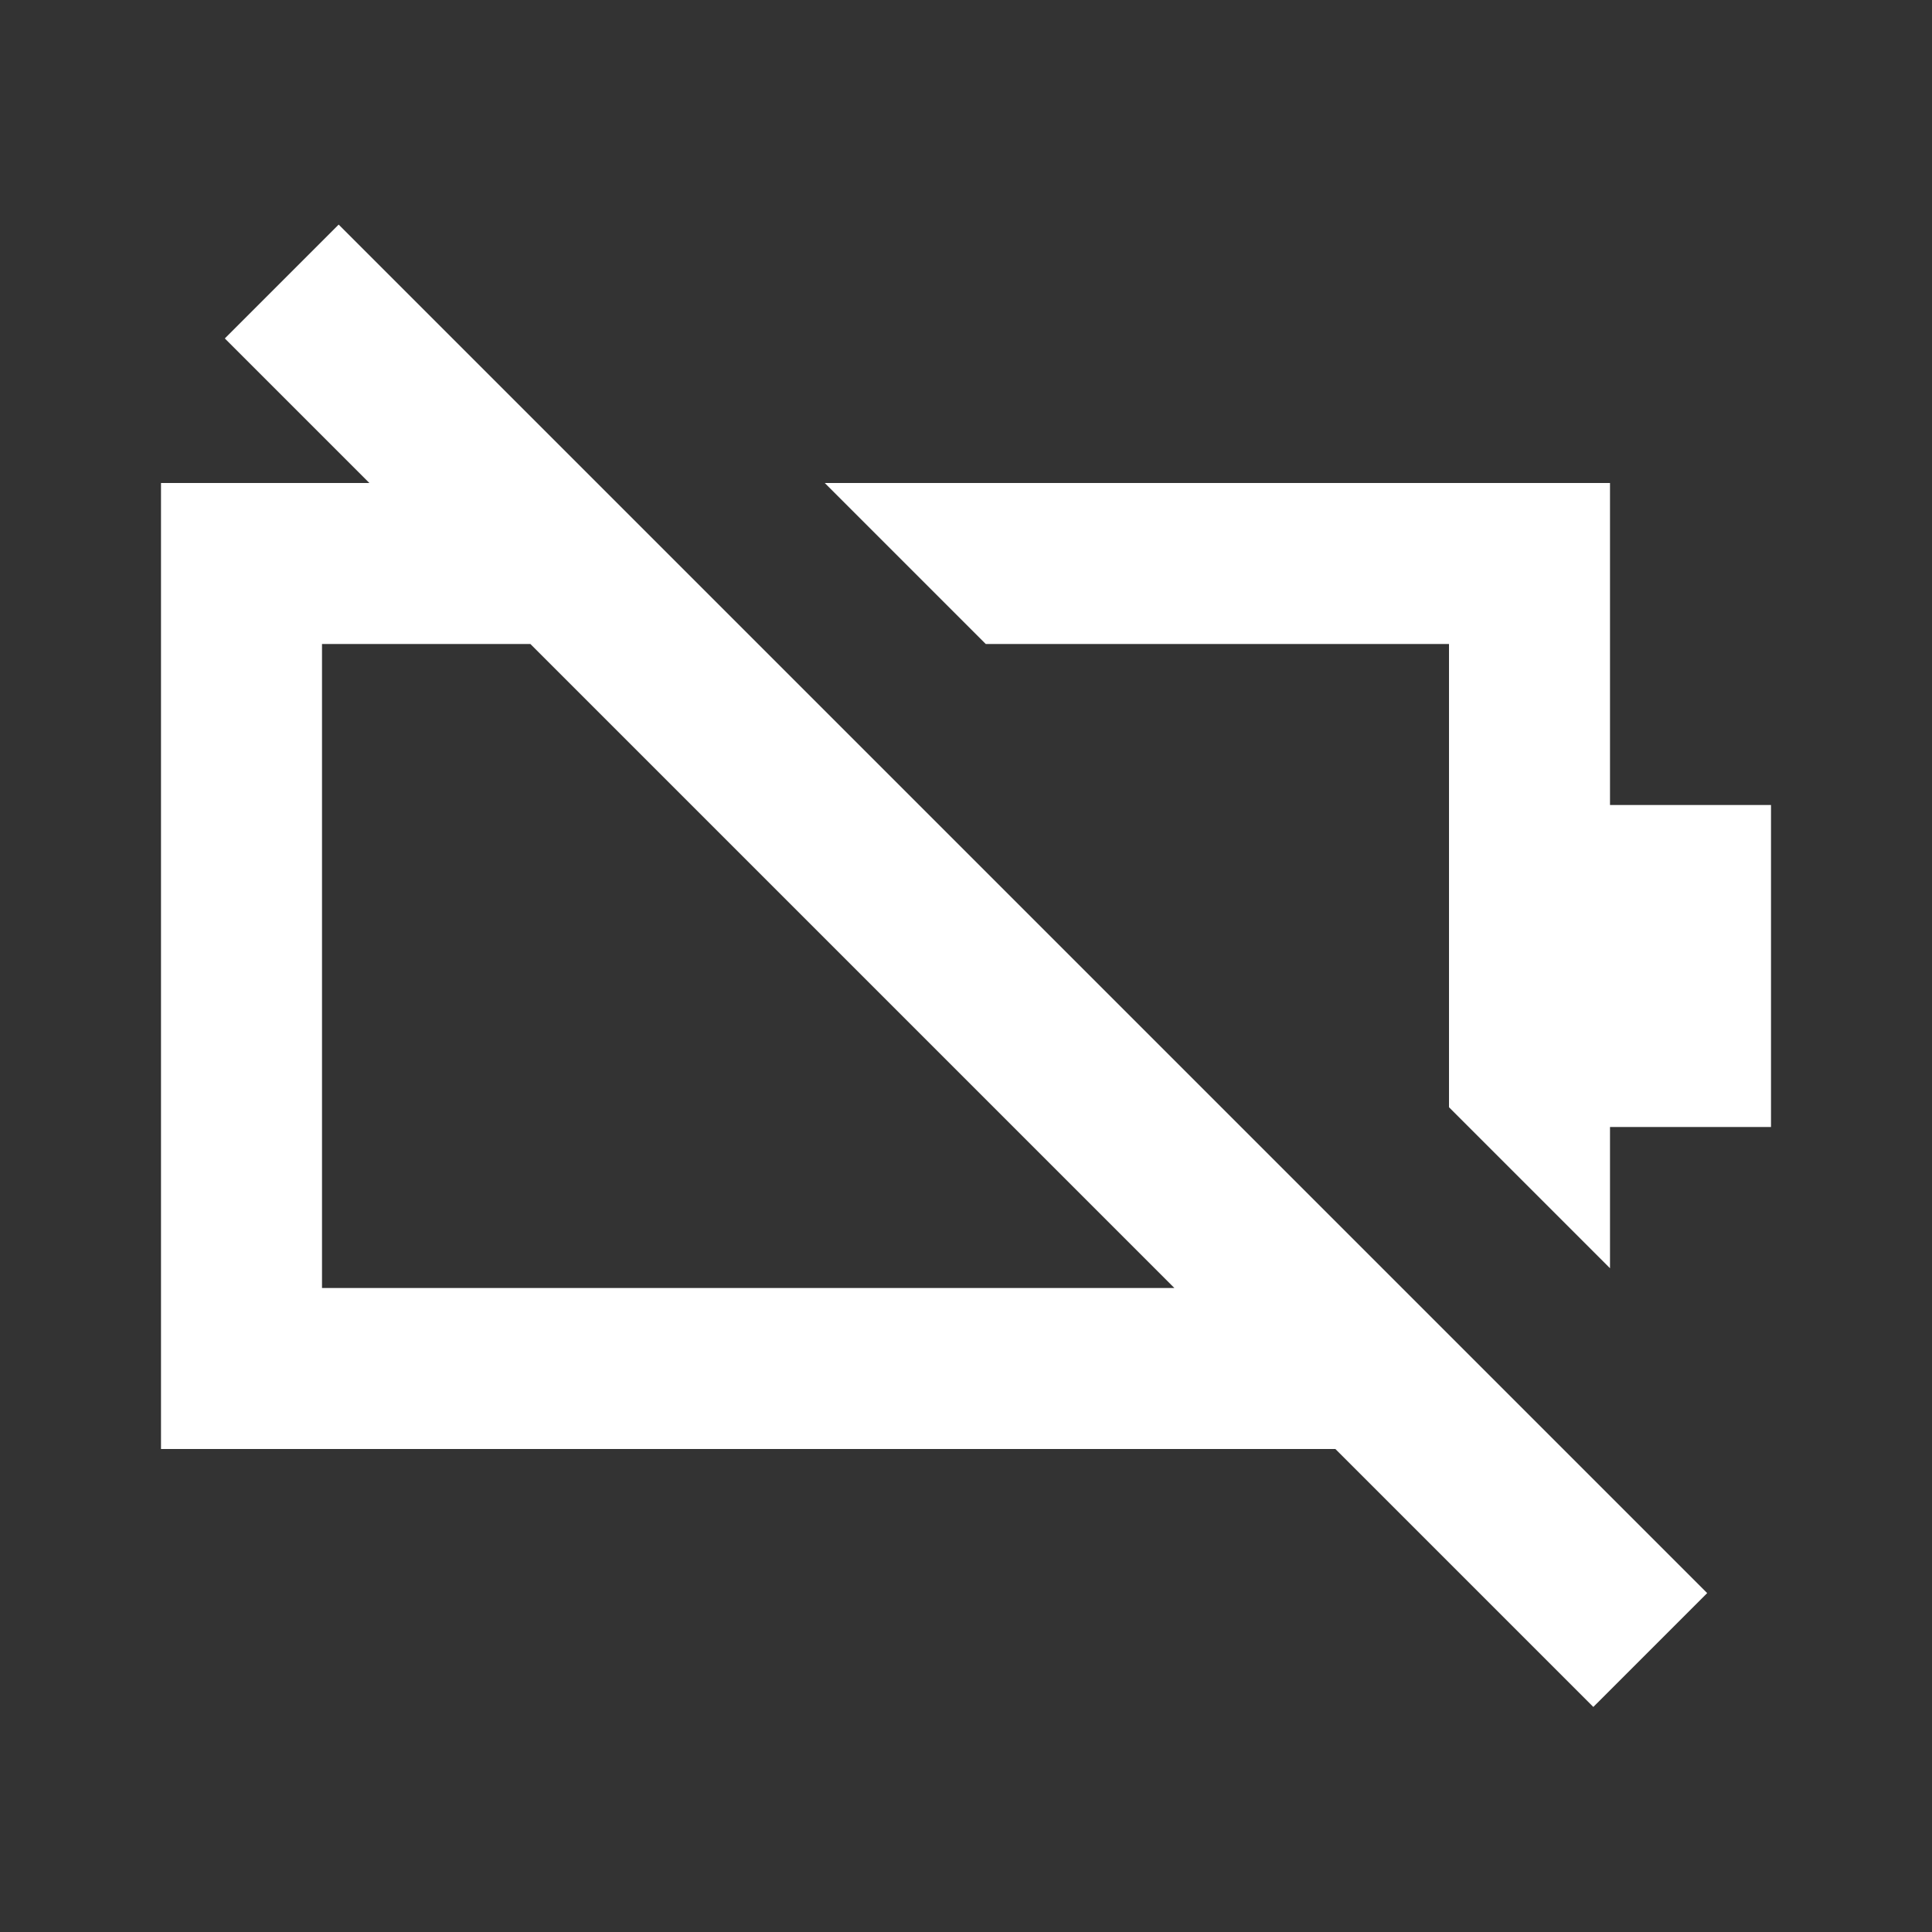 <svg width="512" height="512" viewBox="0 0 512 512" fill="none" xmlns="http://www.w3.org/2000/svg">
<rect x="0" y="0" width="512" height="512" fill="#333333" stroke="none"/>
<path fill-rule="evenodd" clip-rule="evenodd" d="M200.897 170.666L371.565 341.333L452.419 422.187L422.249 452.357L353.891 383.999L42.667 384V128L97.892 127.999L59.582 89.69L89.752 59.52L200.897 170.666ZM311.225 341.333L140.559 170.666L85.334 170.667V341.333L311.225 341.333ZM426.667 128V213.333L469.334 213.333V298.666L426.667 298.666V336.095L384 293.429L384 170.667L261.237 170.666L218.57 127.999L426.667 128Z" fill="white"/>
</svg>
